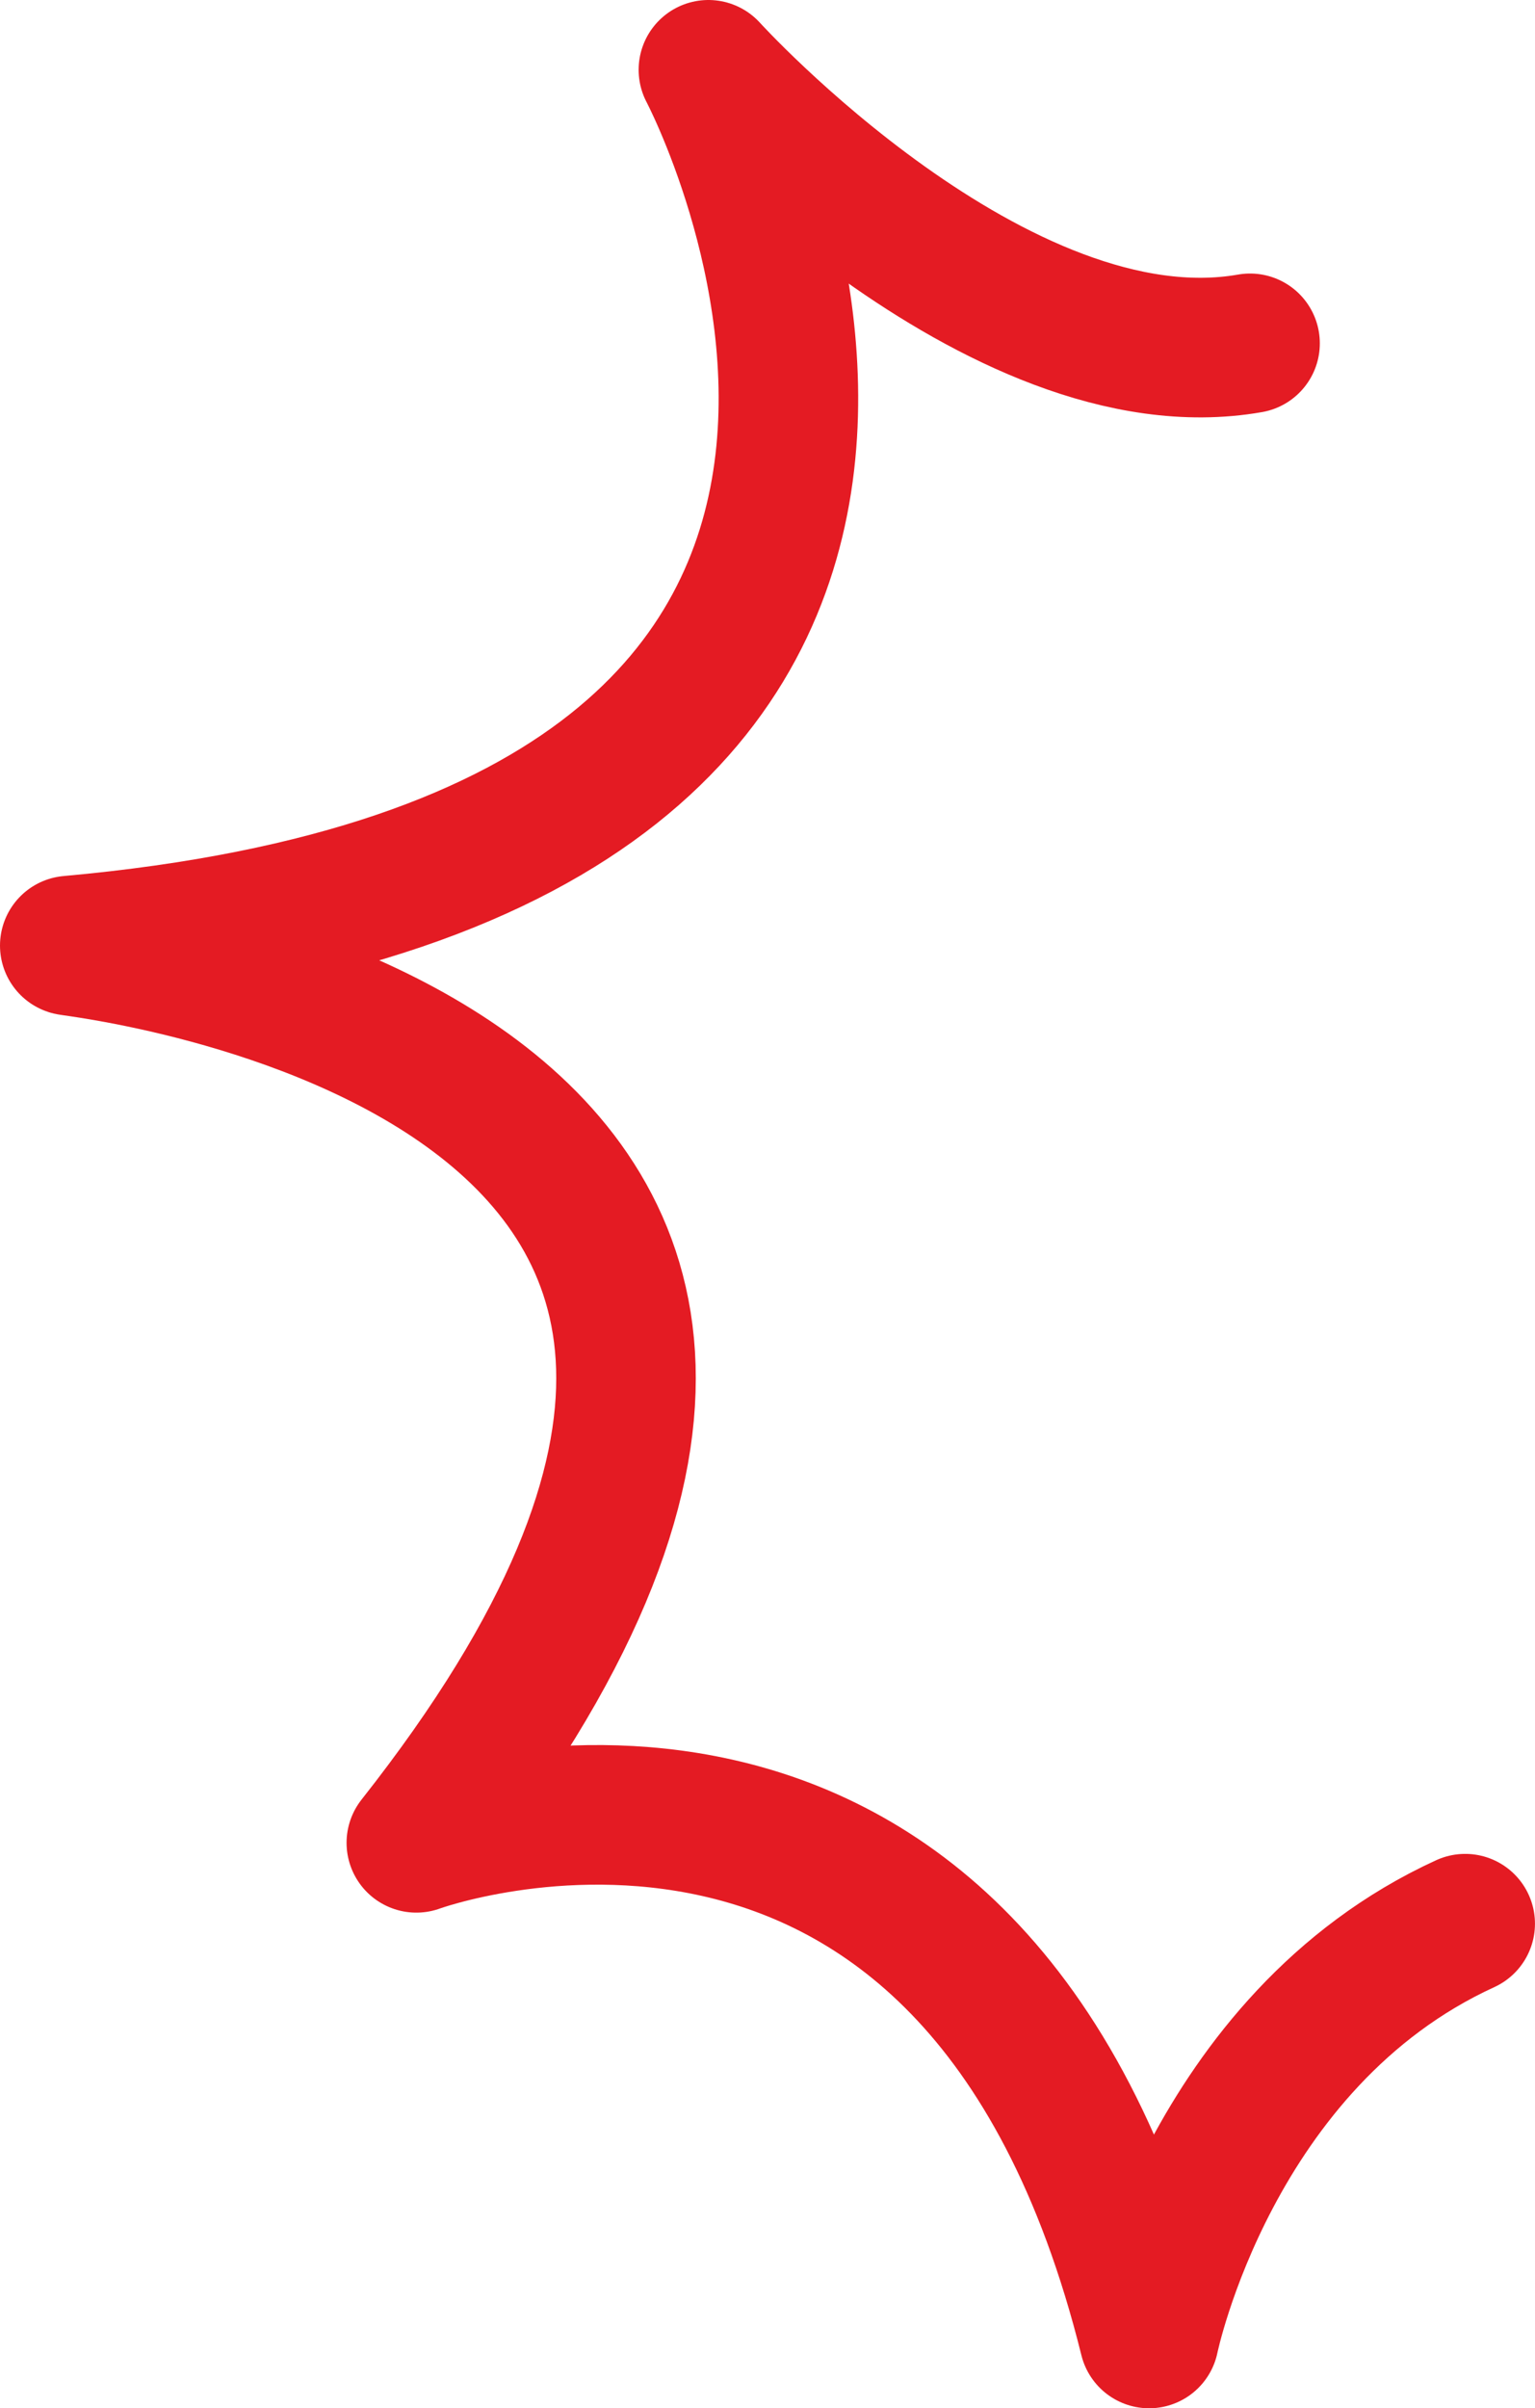 <svg width="44" height="69" fill="none" xmlns="http://www.w3.org/2000/svg"><path d="M35.832 9.837C28.568 11.109 20.306 2 20.306 2S32.152 24.38 2 27.092c-.222.02 27.923 2.909 9.934 25.707 0 0 16.017-5.877 21.005 14.201 0 0 1.747-8.535 9.06-11.884" stroke="#E41B23" stroke-width="4" stroke-linecap="round" stroke-linejoin="round"/></svg>